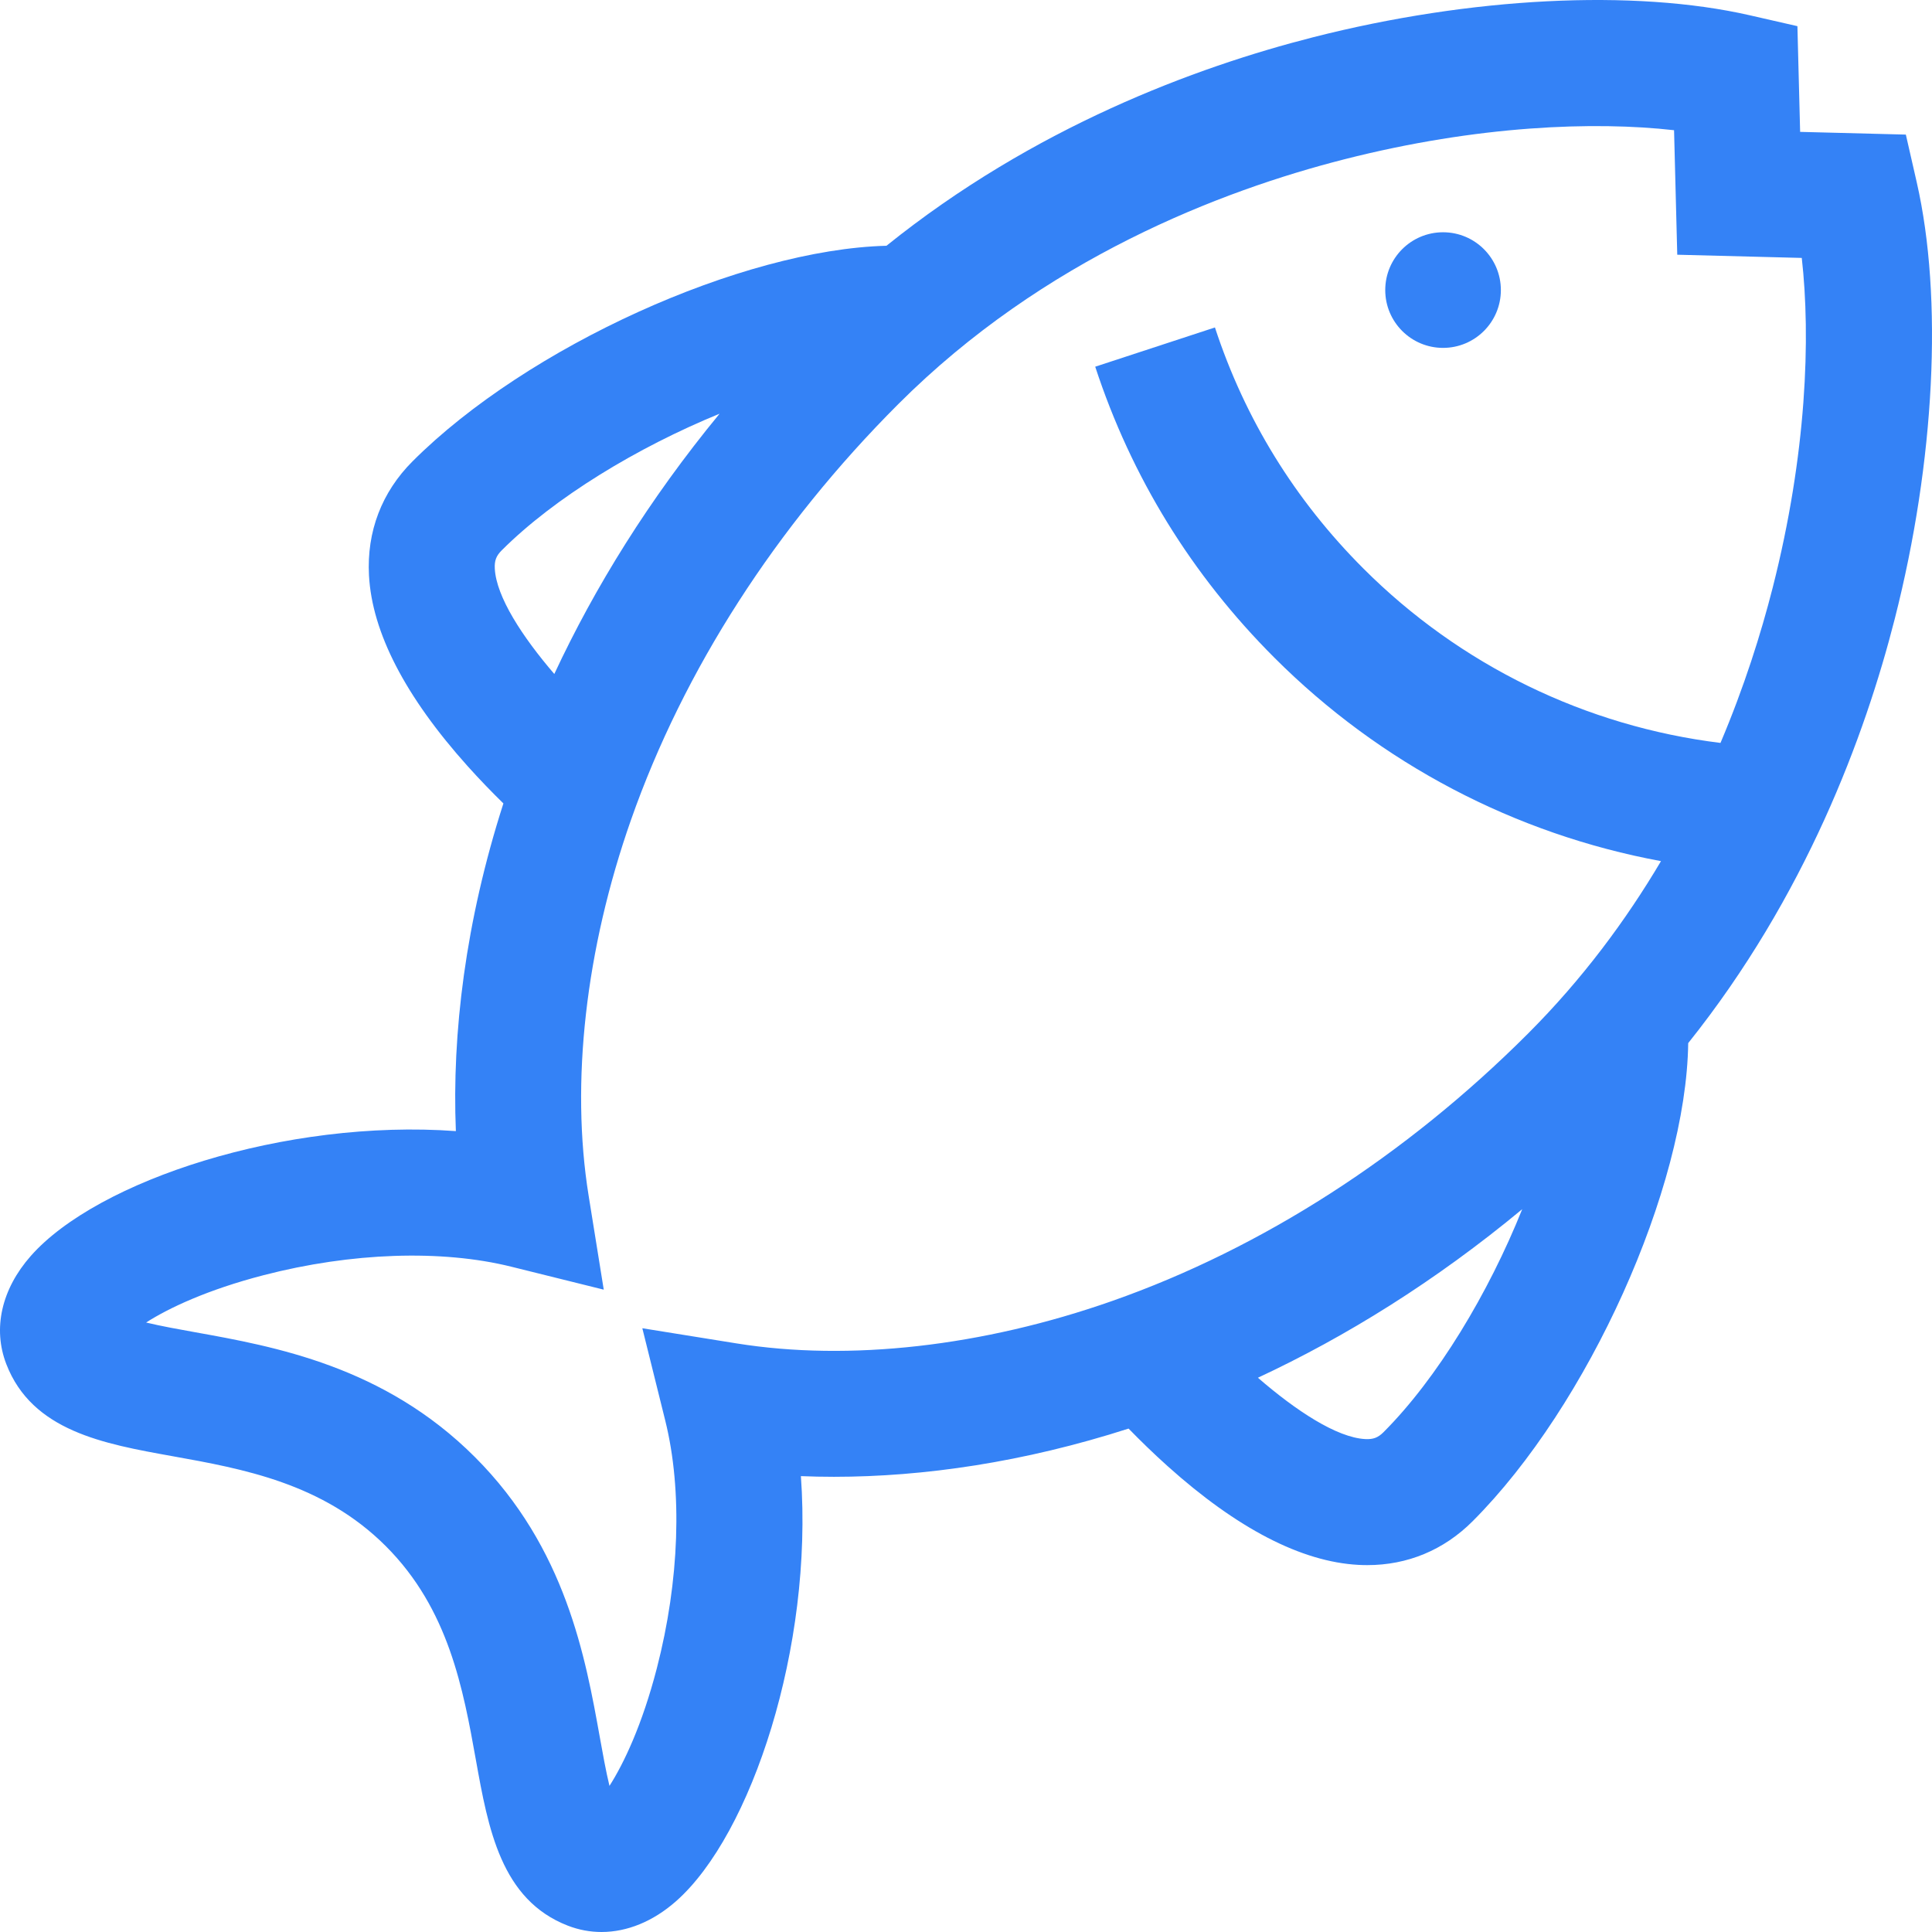 <?xml version="1.0" encoding="iso-8859-1"?>
<!-- Generator: Adobe Illustrator 19.0.0, SVG Export Plug-In . SVG Version: 6.00 Build 0)  -->
<svg version="1.1" id="Layer_1" xmlns="http://www.w3.org/2000/svg" xmlns:xlink="http://www.w3.org/1999/xlink" x="0px" y="0px"
	 viewBox="0 0 512 512" style="enable-background:new 0 0 512 512;" fill="#3482F6" xml:space="preserve">
<g>
	<g>
		<circle cx="382.425" cy="76.873" r="15.32"/>
	</g>
</g>
<g>
	<g>
		<path d="M507.955,48.307l-2.887-12.639l-28.014-0.72l-0.72-28.014l-12.639-2.887c-30.661-7.003-73.918-4.824-115.713,5.827
			C316.85,17.808,274.012,33.68,234.923,65.13c-38.325,0.988-95.202,26.734-125.59,57.123c-8.174,8.174-12.167,18.625-11.548,30.226
			c0.806,15.114,9.614,32.138,26.178,50.599c3.253,3.626,6.479,6.937,9.445,9.842c-10.075,31.318-13.655,61.082-12.597,86.835
			c-45.114-3.278-95.008,13.067-112.657,33.091c-7.758,8.801-10.121,19.246-6.481,28.656c6.859,17.729,25.719,21.114,43.96,24.388
			c18.712,3.359,39.923,7.165,56.617,23.86s20.501,37.904,23.86,56.617c3.273,18.24,6.659,37.101,24.387,43.96
			c2.898,1.121,5.895,1.673,8.913,1.673c6.777,0,13.654-2.785,19.744-8.154c20.024-17.65,36.37-67.539,33.091-112.657
			c2.877,0.118,5.804,0.179,8.778,0.179c23.646-0.001,50.242-3.829,78.063-12.779c3.017,3.1,6.503,6.509,10.332,9.944
			c18.46,16.564,35.485,25.372,50.599,26.178c0.78,0.042,1.555,0.062,2.324,0.062c10.671,0,20.278-3.988,27.902-11.612
			c30.691-30.69,56.648-88.396,57.148-126.723c31.111-38.916,46.845-81.459,54.735-112.42
			C512.778,122.225,514.957,78.968,507.955,48.307z M131.127,150.704c-0.114-2.119,0.363-3.386,1.816-4.84
			c14.007-14.005,35.948-27.303,57.754-36.228c-18.71,22.738-33.088,46.028-43.801,68.977
			C138.403,168.723,131.525,158.163,131.127,150.704z M366.633,379.554c-1.452,1.452-2.721,1.923-4.829,1.817
			c-7.555-0.395-18.375-7.536-28.442-16.258c23.307-10.876,46.965-25.528,70.04-44.663
			C394.479,342.697,380.929,365.258,366.633,379.554z M469.772,155.773c-3.087,12.113-7.514,26.206-13.825,41.109
			c-35.728-4.401-68.985-20.566-94.623-46.206c-18.17-18.17-31.41-39.668-39.353-63.897L290.244,97.18
			c9.59,29.254,25.561,55.196,47.471,77.106c28.113,28.113,63.825,46.774,102.465,53.925c-9.252,15.633-20.821,31.28-35.281,45.739
			c-32.395,32.394-70.483,56.882-110.148,70.817c-34.333,12.061-69.698,16.056-99.583,11.245l-24.943-4.013l6.087,24.519
			c4.586,18.472,3.767,42.384-2.246,65.601c-3.882,14.993-8.761,25.242-12.55,31.162c-0.951-3.935-1.82-8.786-2.543-12.814
			c-3.804-21.197-9.015-50.229-33.114-74.328s-53.131-29.31-74.328-33.114c-4.028-0.723-8.878-1.594-12.814-2.543
			c5.92-3.789,16.169-8.668,31.162-12.55c23.217-6.014,47.128-6.833,65.601-2.246L160,341.773l-4.013-24.943
			c-4.809-29.884-0.815-65.25,11.245-99.583c13.934-39.665,38.422-77.753,70.817-110.148c38.55-38.55,85.543-56.556,118.179-64.875
			c35.454-9.036,66.423-10.097,87.414-7.716l0.848,32.997l32.997,0.848C479.869,89.352,478.807,120.32,469.772,155.773z"/>
	</g>
</g>
<g>
	<g>
		<path d="M125.859,386.142L125.859,386.142L125.859,386.142z"/>
	</g>
</g>
<g>
</g>
<g>
</g>
<g>
</g>
<g>
</g>
<g>
</g>
<g>
</g>
<g>
</g>
<g>
</g>
<g>
</g>
<g>
</g>
<g>
</g>
<g>
</g>
<g>
</g>
<g>
</g>
<g>
</g>
</svg>
